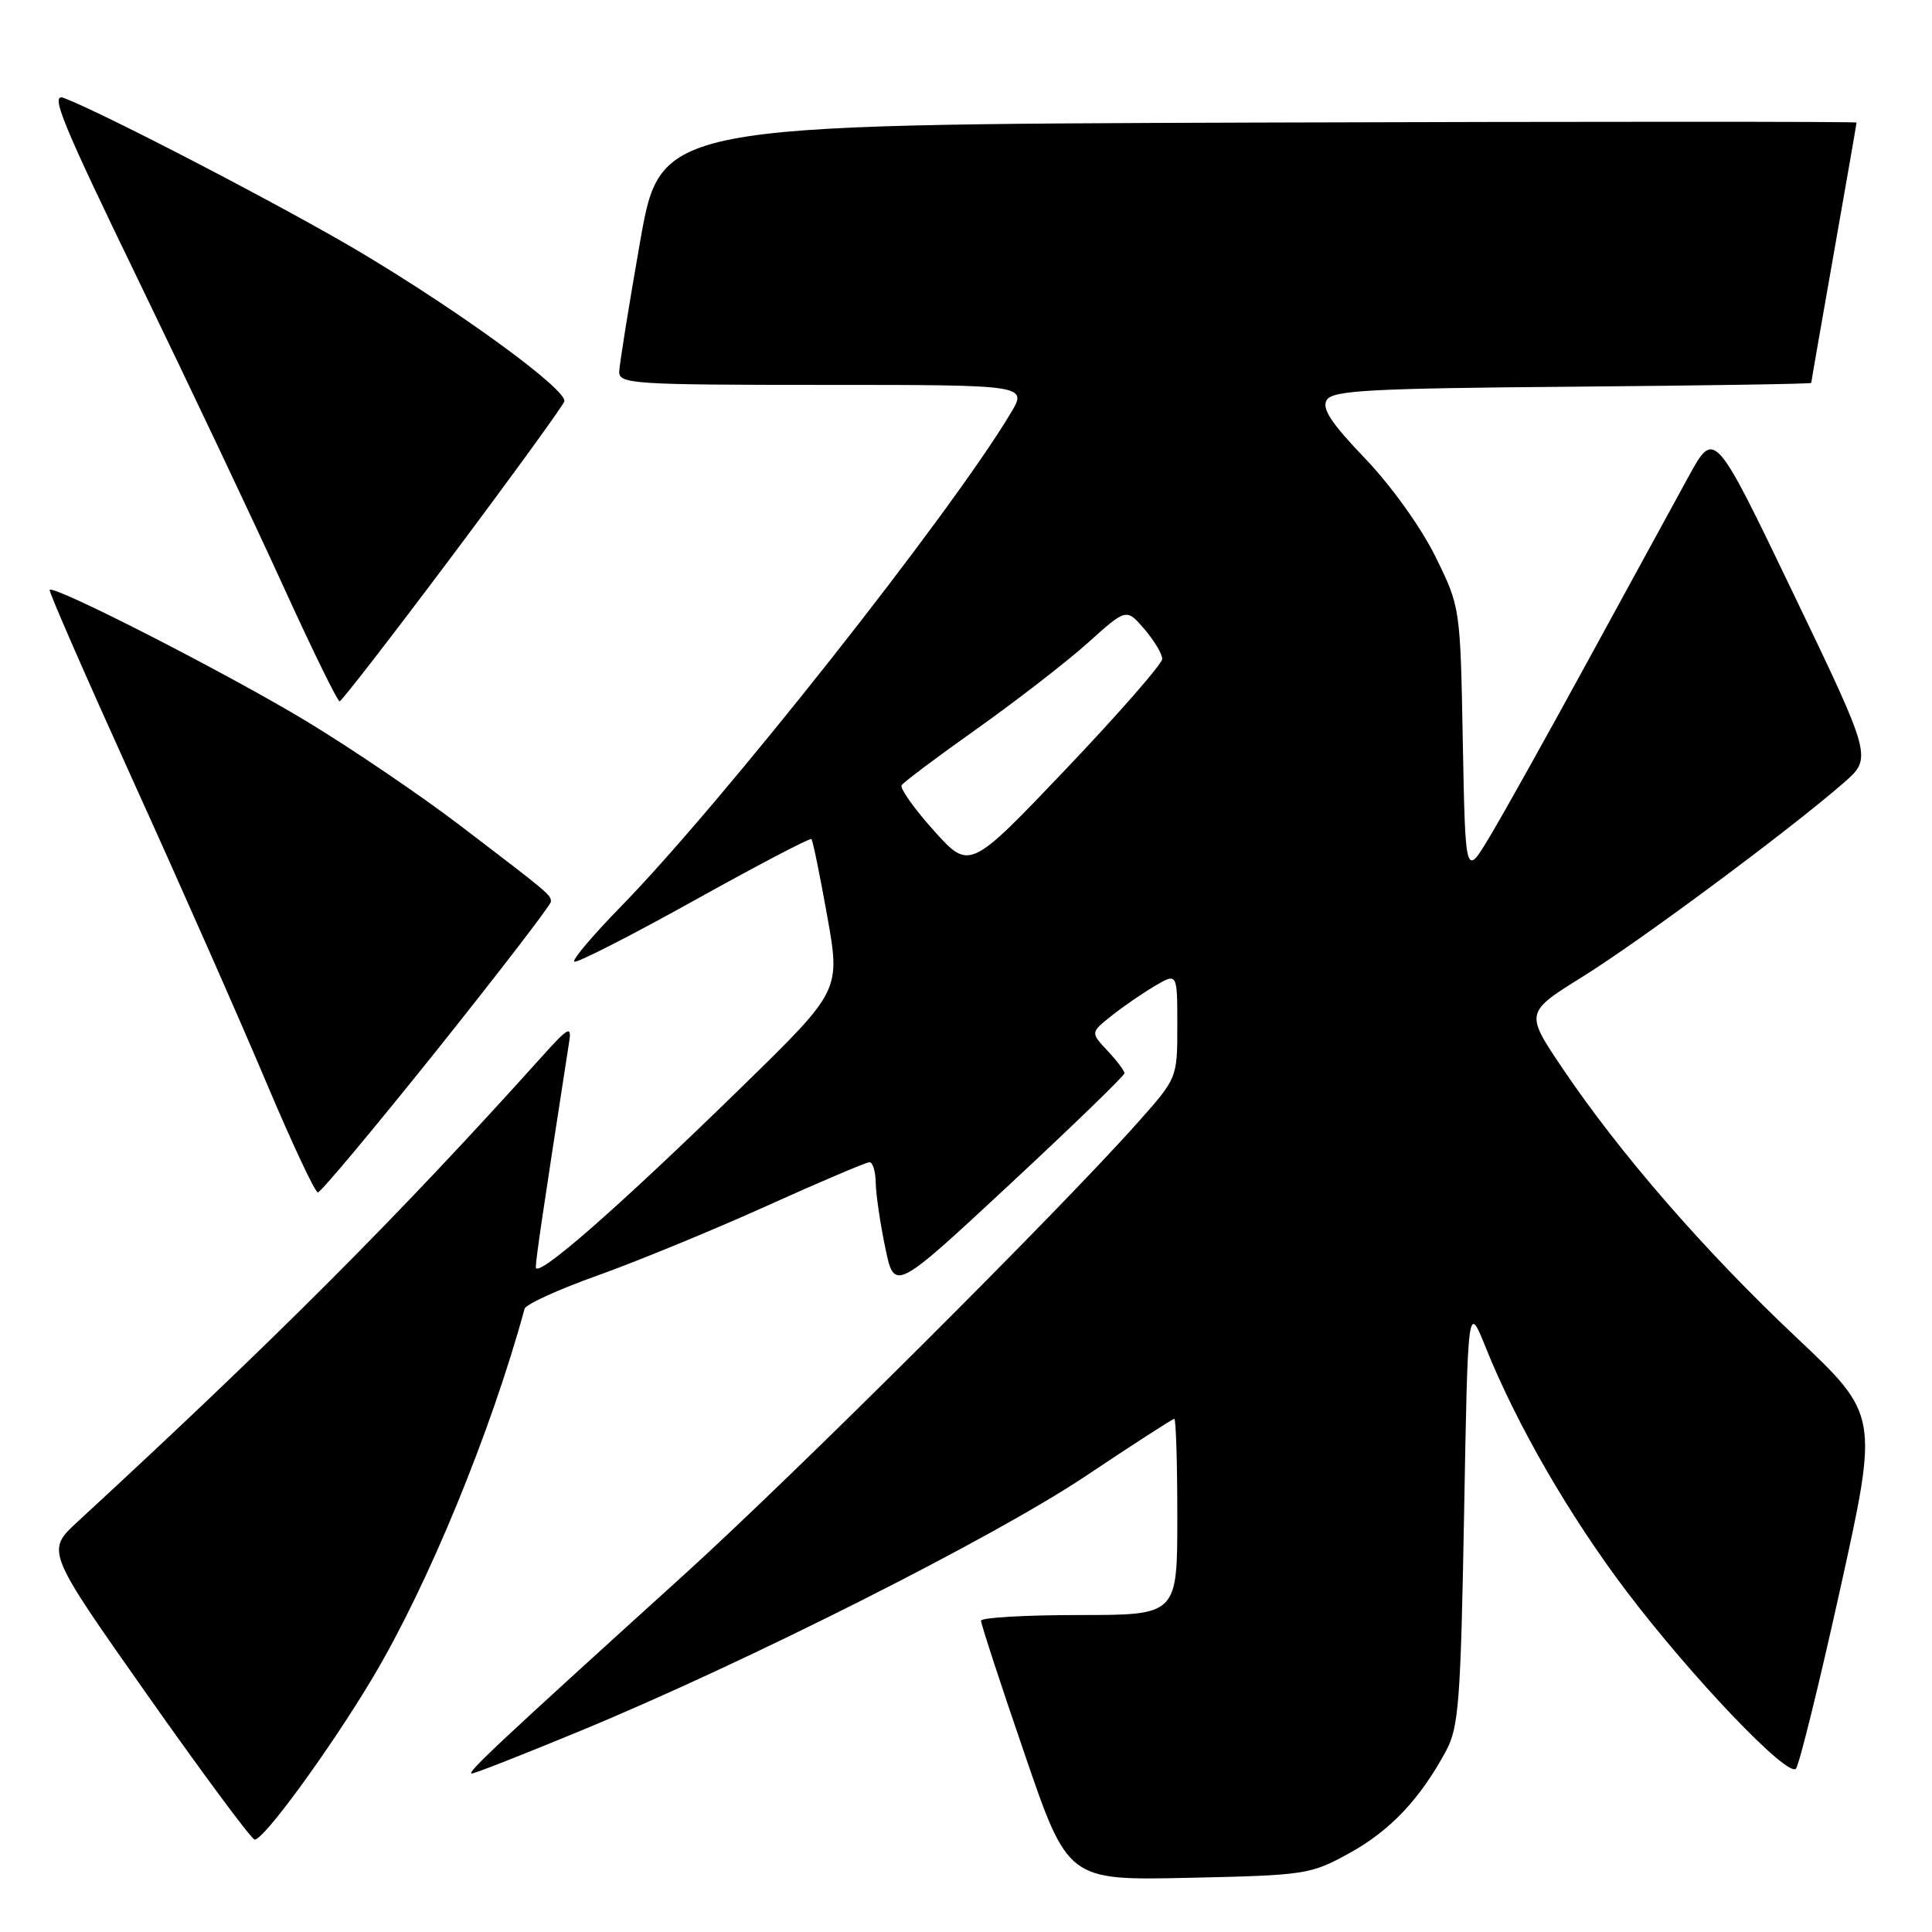 <?xml version="1.0" encoding="UTF-8" standalone="no"?>
<!DOCTYPE svg PUBLIC "-//W3C//DTD SVG 1.1//EN" "http://www.w3.org/Graphics/SVG/1.1/DTD/svg11.dtd" >
<svg xmlns="http://www.w3.org/2000/svg" xmlns:xlink="http://www.w3.org/1999/xlink" version="1.1" viewBox="0 0 256 256">
 <g >
 <path fill="currentColor"
d=" M 178.82 245.54 C 184.21 242.57 188.18 238.37 191.61 232.00 C 193.29 228.88 193.55 225.45 194.00 200.58 C 194.50 172.66 194.50 172.66 196.88 178.58 C 201.00 188.82 207.95 200.85 215.52 210.85 C 224.19 222.29 236.87 235.56 237.97 234.36 C 238.40 233.88 241.05 223.15 243.85 210.50 C 248.93 187.50 248.93 187.50 238.01 177.20 C 225.90 165.79 214.68 152.89 207.07 141.60 C 202.06 134.17 202.06 134.17 209.78 129.37 C 217.48 124.57 237.10 110.00 244.30 103.73 C 248.09 100.42 248.09 100.42 237.63 78.65 C 227.17 56.88 227.17 56.88 223.72 63.19 C 221.82 66.66 215.85 77.60 210.44 87.50 C 205.04 97.40 199.17 107.92 197.39 110.87 C 194.17 116.25 194.17 116.25 193.83 98.35 C 193.50 80.45 193.50 80.45 190.19 73.73 C 188.29 69.88 184.33 64.35 180.89 60.76 C 176.38 56.05 175.11 54.13 175.80 53.00 C 176.58 51.73 181.50 51.46 208.36 51.24 C 225.76 51.09 240.00 50.87 240.00 50.74 C 240.00 50.61 241.35 42.85 243.00 33.50 C 244.65 24.15 246.00 16.38 246.00 16.24 C 246.00 16.10 210.35 16.10 166.77 16.24 C 87.55 16.50 87.55 16.50 84.82 32.00 C 83.32 40.53 82.08 48.29 82.05 49.25 C 82.00 50.87 83.94 51.00 109.08 51.00 C 136.16 51.00 136.16 51.00 133.92 54.75 C 125.85 68.23 95.64 106.46 82.18 120.22 C 78.57 123.92 75.82 127.16 76.09 127.42 C 76.35 127.68 83.45 124.06 91.87 119.38 C 100.30 114.69 107.33 111.00 107.52 111.18 C 107.70 111.36 108.64 115.95 109.61 121.38 C 111.37 131.25 111.37 131.25 98.43 143.89 C 82.04 159.90 71.00 169.58 71.00 167.91 C 71.00 166.83 71.94 160.49 75.42 138.03 C 75.76 135.86 75.31 136.10 71.78 140.03 C 52.76 161.19 36.55 177.42 10.30 201.62 C 6.09 205.50 6.09 205.50 19.44 224.47 C 26.78 234.90 33.21 243.57 33.72 243.74 C 34.75 244.08 43.69 231.85 49.40 222.28 C 56.71 210.02 65.05 189.76 69.51 173.42 C 69.67 172.83 74.01 170.85 79.15 169.02 C 84.29 167.19 94.33 163.06 101.46 159.85 C 108.59 156.63 114.78 154.00 115.21 154.00 C 115.65 154.00 116.02 155.24 116.04 156.75 C 116.07 158.26 116.63 162.12 117.30 165.32 C 118.51 171.15 118.51 171.15 133.76 156.97 C 142.14 149.17 149.00 142.53 149.00 142.21 C 149.00 141.89 147.99 140.55 146.75 139.23 C 144.50 136.82 144.50 136.82 147.23 134.64 C 148.74 133.43 151.33 131.65 152.98 130.67 C 156.00 128.89 156.00 128.89 156.00 135.86 C 156.00 142.84 156.00 142.84 150.82 148.67 C 140.58 160.21 105.19 195.48 90.50 208.79 C 66.16 230.84 61.72 235.00 62.51 235.00 C 62.92 235.00 69.38 232.46 76.88 229.36 C 99.05 220.19 131.66 203.74 143.85 195.59 C 150.09 191.42 155.38 188.00 155.60 188.00 C 155.82 188.00 156.00 193.85 156.00 201.00 C 156.00 214.00 156.00 214.00 143.00 214.00 C 135.85 214.00 129.99 214.34 129.99 214.75 C 129.98 215.16 132.56 223.08 135.74 232.33 C 141.50 249.17 141.50 249.17 157.50 248.82 C 173.02 248.48 173.66 248.39 178.82 245.54 Z  M 57.91 139.12 C 66.21 128.73 73.00 119.89 73.00 119.48 C 73.00 118.57 72.86 118.45 60.90 109.33 C 55.73 105.39 46.62 99.21 40.66 95.60 C 30.24 89.30 7.12 77.47 6.58 78.16 C 6.43 78.35 11.42 89.75 17.65 103.50 C 23.89 117.25 31.79 135.14 35.21 143.25 C 38.63 151.36 41.74 158.00 42.12 158.00 C 42.50 158.00 49.60 149.50 57.91 139.12 Z  M 59.95 73.61 C 67.89 63.01 74.56 53.82 74.77 53.20 C 75.26 51.73 61.25 41.47 47.75 33.42 C 37.88 27.54 13.81 15.02 8.46 12.98 C 6.57 12.27 8.18 16.19 18.42 37.31 C 25.13 51.17 33.75 69.35 37.56 77.73 C 41.38 86.11 44.73 92.95 45.00 92.93 C 45.27 92.91 52.00 84.22 59.95 73.61 Z  M 123.74 110.06 C 121.14 107.16 119.22 104.46 119.47 104.05 C 119.72 103.65 124.23 100.26 129.50 96.53 C 134.76 92.79 141.36 87.68 144.16 85.17 C 149.25 80.59 149.25 80.59 151.63 83.35 C 152.93 84.87 154.00 86.65 154.00 87.31 C 154.00 87.96 148.26 94.53 141.24 101.91 C 128.47 115.32 128.47 115.32 123.74 110.06 Z "/>
</g>
</svg>